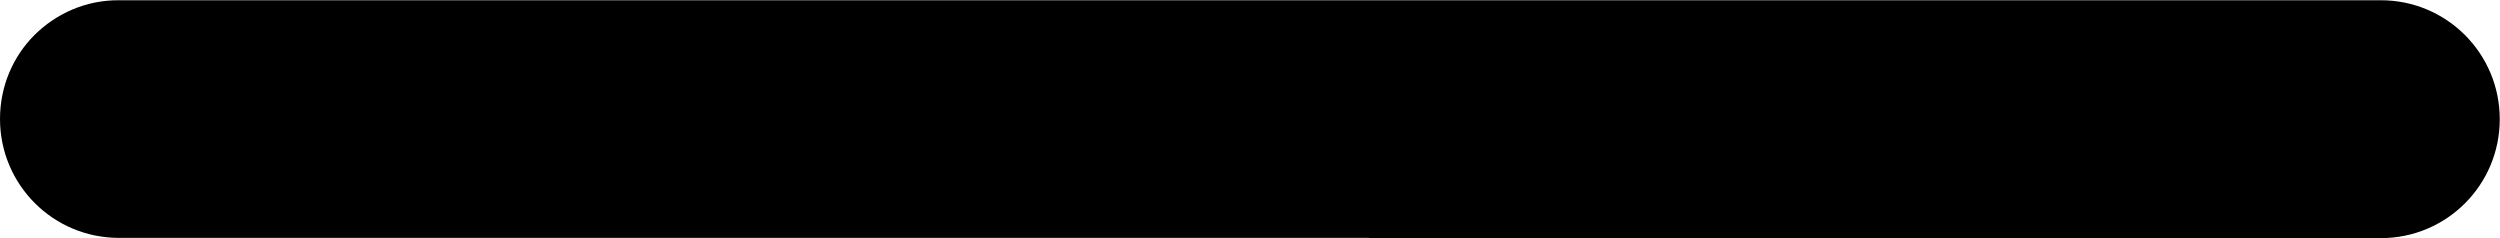 <svg id="uuid-db4f7f44-cea1-4be0-aab2-eb3b0c5b4aa7" xmlns="http://www.w3.org/2000/svg" viewBox="0 0 100.68 9.59"><g id="uuid-ab733485-385c-4d77-9dec-ce66f2c21514"><g id="uuid-ca2b722f-0cf7-400e-bbad-e897ffa95bc4"><g id="uuid-51f3cad5-82b0-4a17-9022-4eab8ad27097"><path id="uuid-6742e981-08ca-4024-9cc7-79a73630deae" d="m55.13,9.59h40.75c2.65,0,4.79-2.14,4.79-4.79,0-2.65-2.14-4.79-4.79-4.79h-40.75s-9.59,0-9.59,0H4.79C3.47,0,2.27.54,1.4,1.4S0,3.47,0,4.79c0,2.65,2.14,4.79,4.79,4.79h40.75s9.59,0,9.59,0Z"/></g></g></g></svg>
